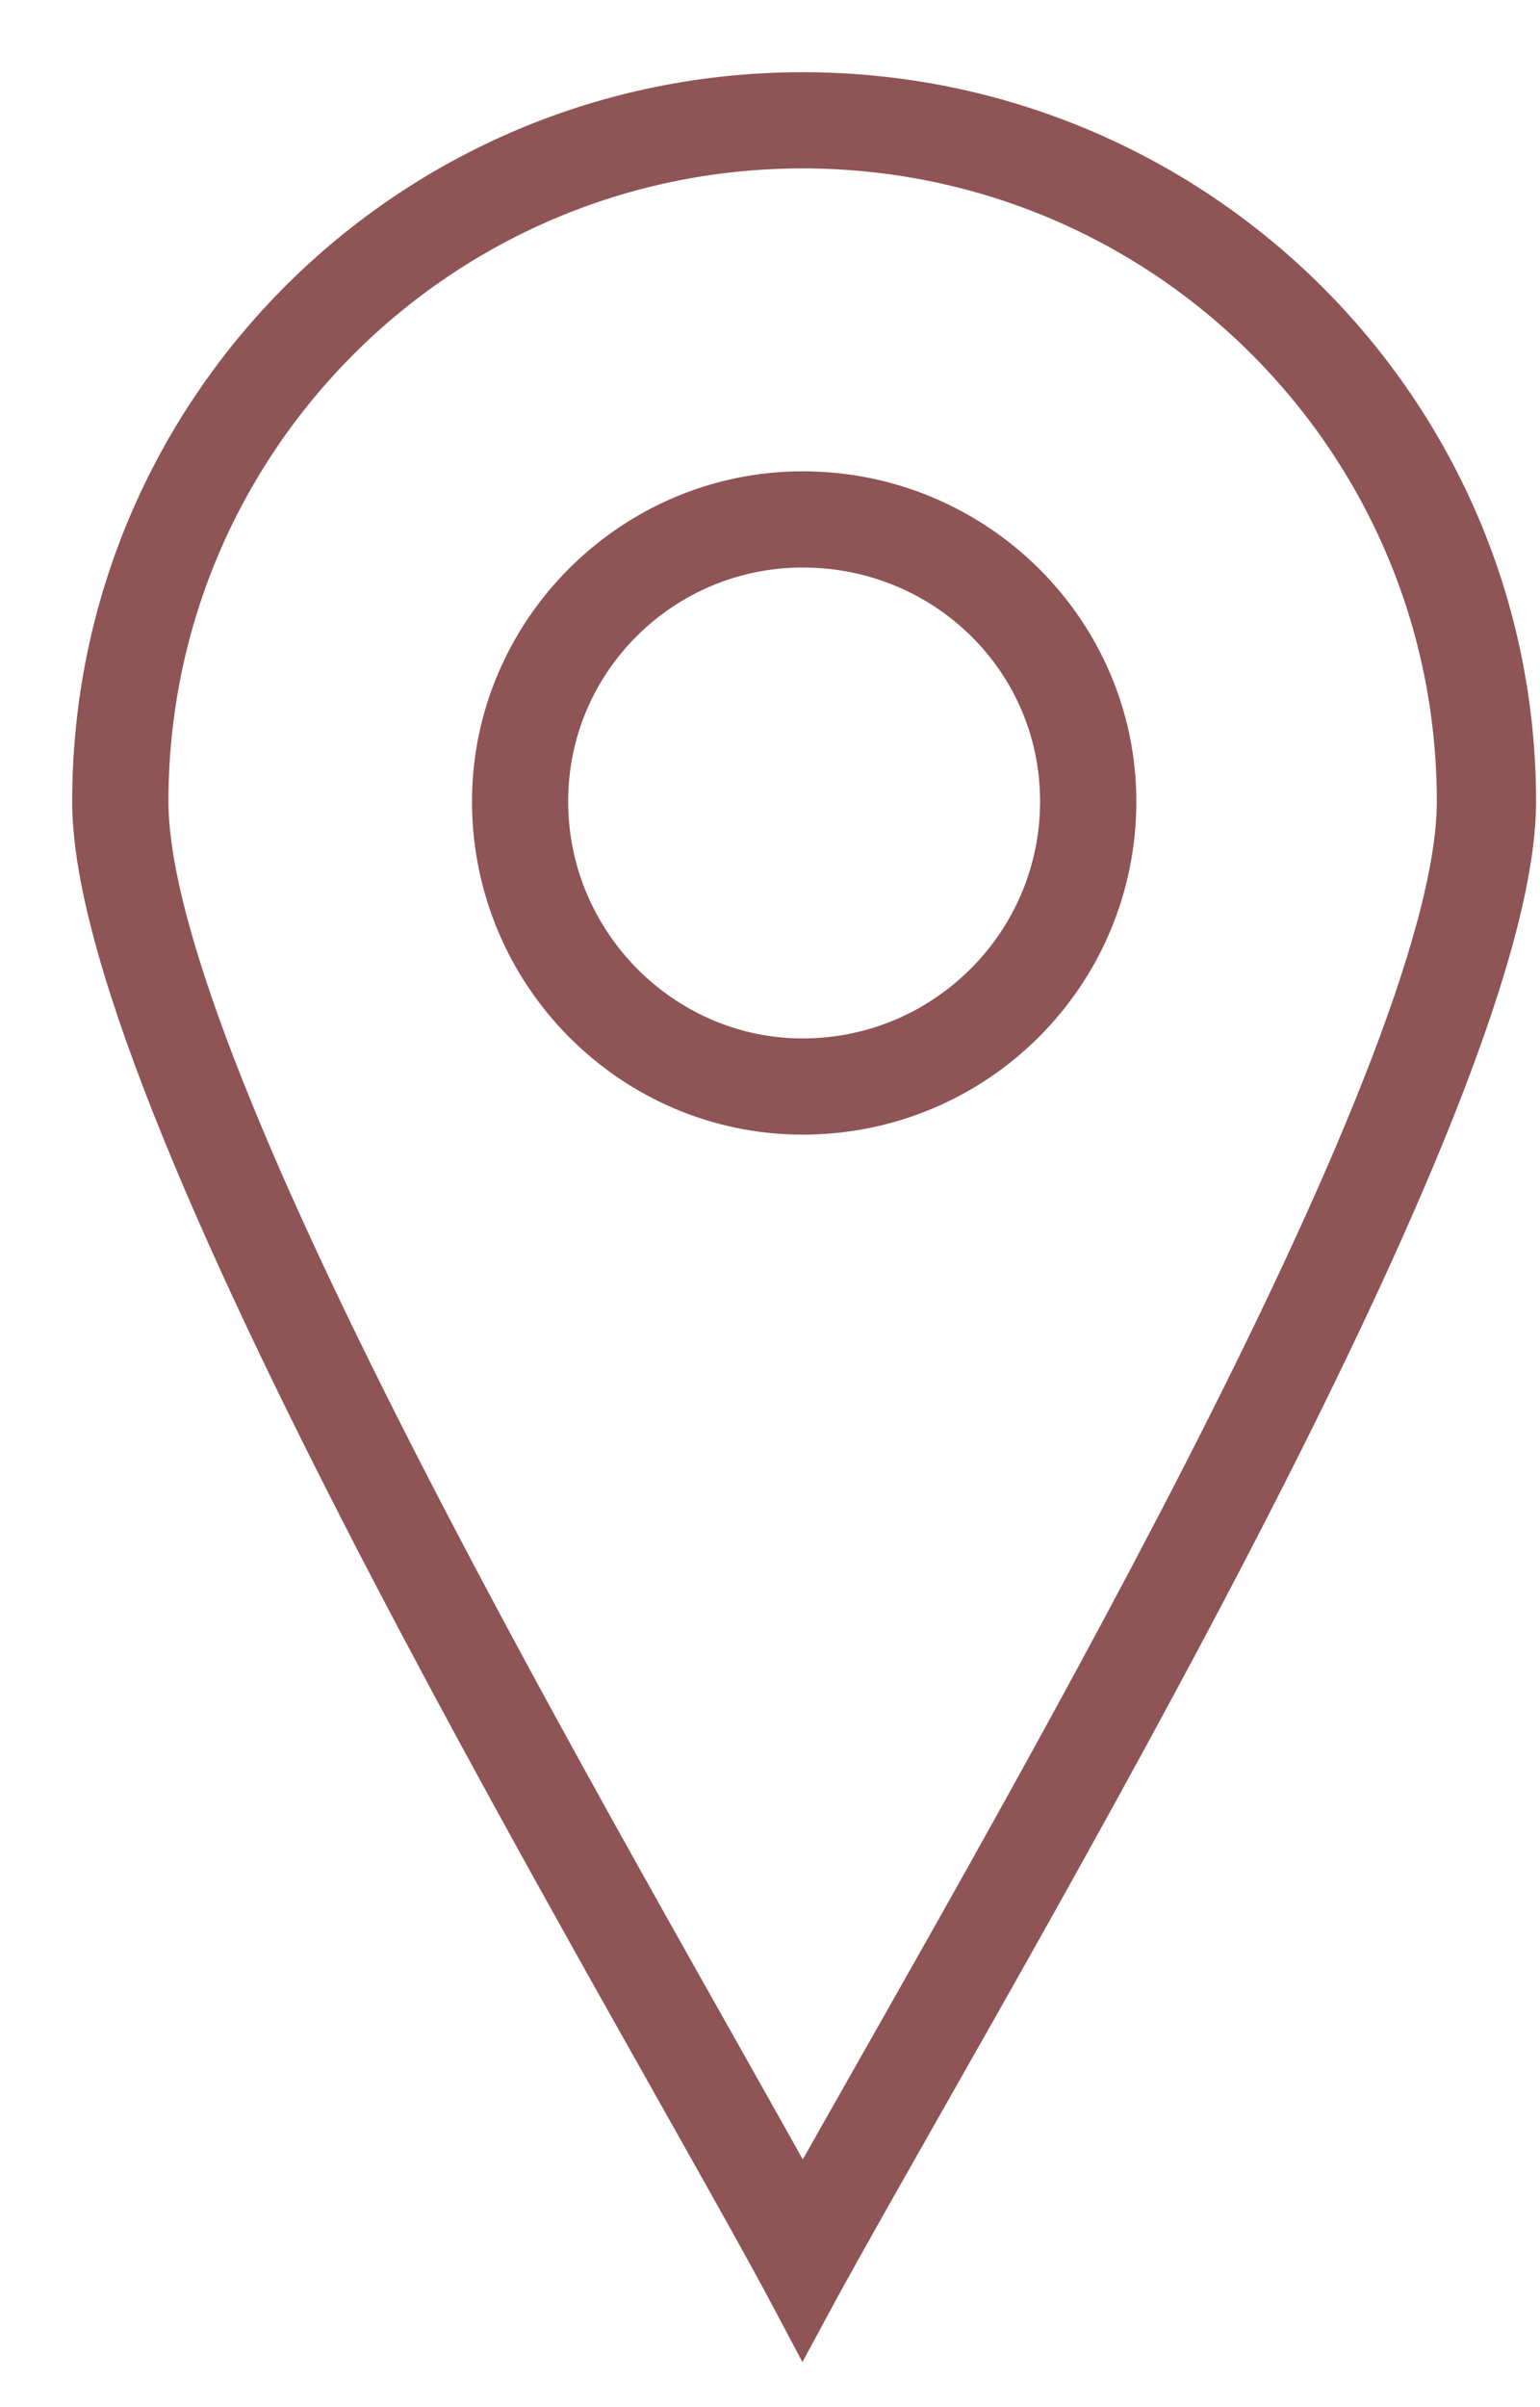 <svg width="16" height="25" viewBox="0 0 16 25" fill="none" xmlns="http://www.w3.org/2000/svg">
<path fill-rule="evenodd" clip-rule="evenodd" d="M8.339 24C9.932 21.039 15.709 11.565 15.709 8.324C15.709 4.272 12.399 1 8.339 1C4.279 1 1 4.272 1 8.324C1 11.565 6.777 21.039 8.339 24ZM8.339 22.94C10.4 19.263 15.178 11.191 15.178 8.324C15.178 4.553 12.118 1.499 8.339 1.499C4.56 1.499 1.5 4.553 1.5 8.324C1.5 11.191 6.309 19.263 8.339 22.94ZM8.339 5.145C10.119 5.145 11.556 6.579 11.556 8.324C11.556 10.1 10.119 11.534 8.339 11.534C6.59 11.534 5.154 10.1 5.154 8.324C5.154 6.579 6.59 5.145 8.339 5.145ZM8.339 5.644C9.838 5.644 11.056 6.828 11.056 8.324C11.056 9.82 9.838 11.035 8.339 11.035C6.871 11.035 5.653 9.82 5.653 8.324C5.653 6.828 6.871 5.644 8.339 5.644Z" fill="#8F5455" stroke="#8F5455" stroke-width="0.5"/>
</svg>
